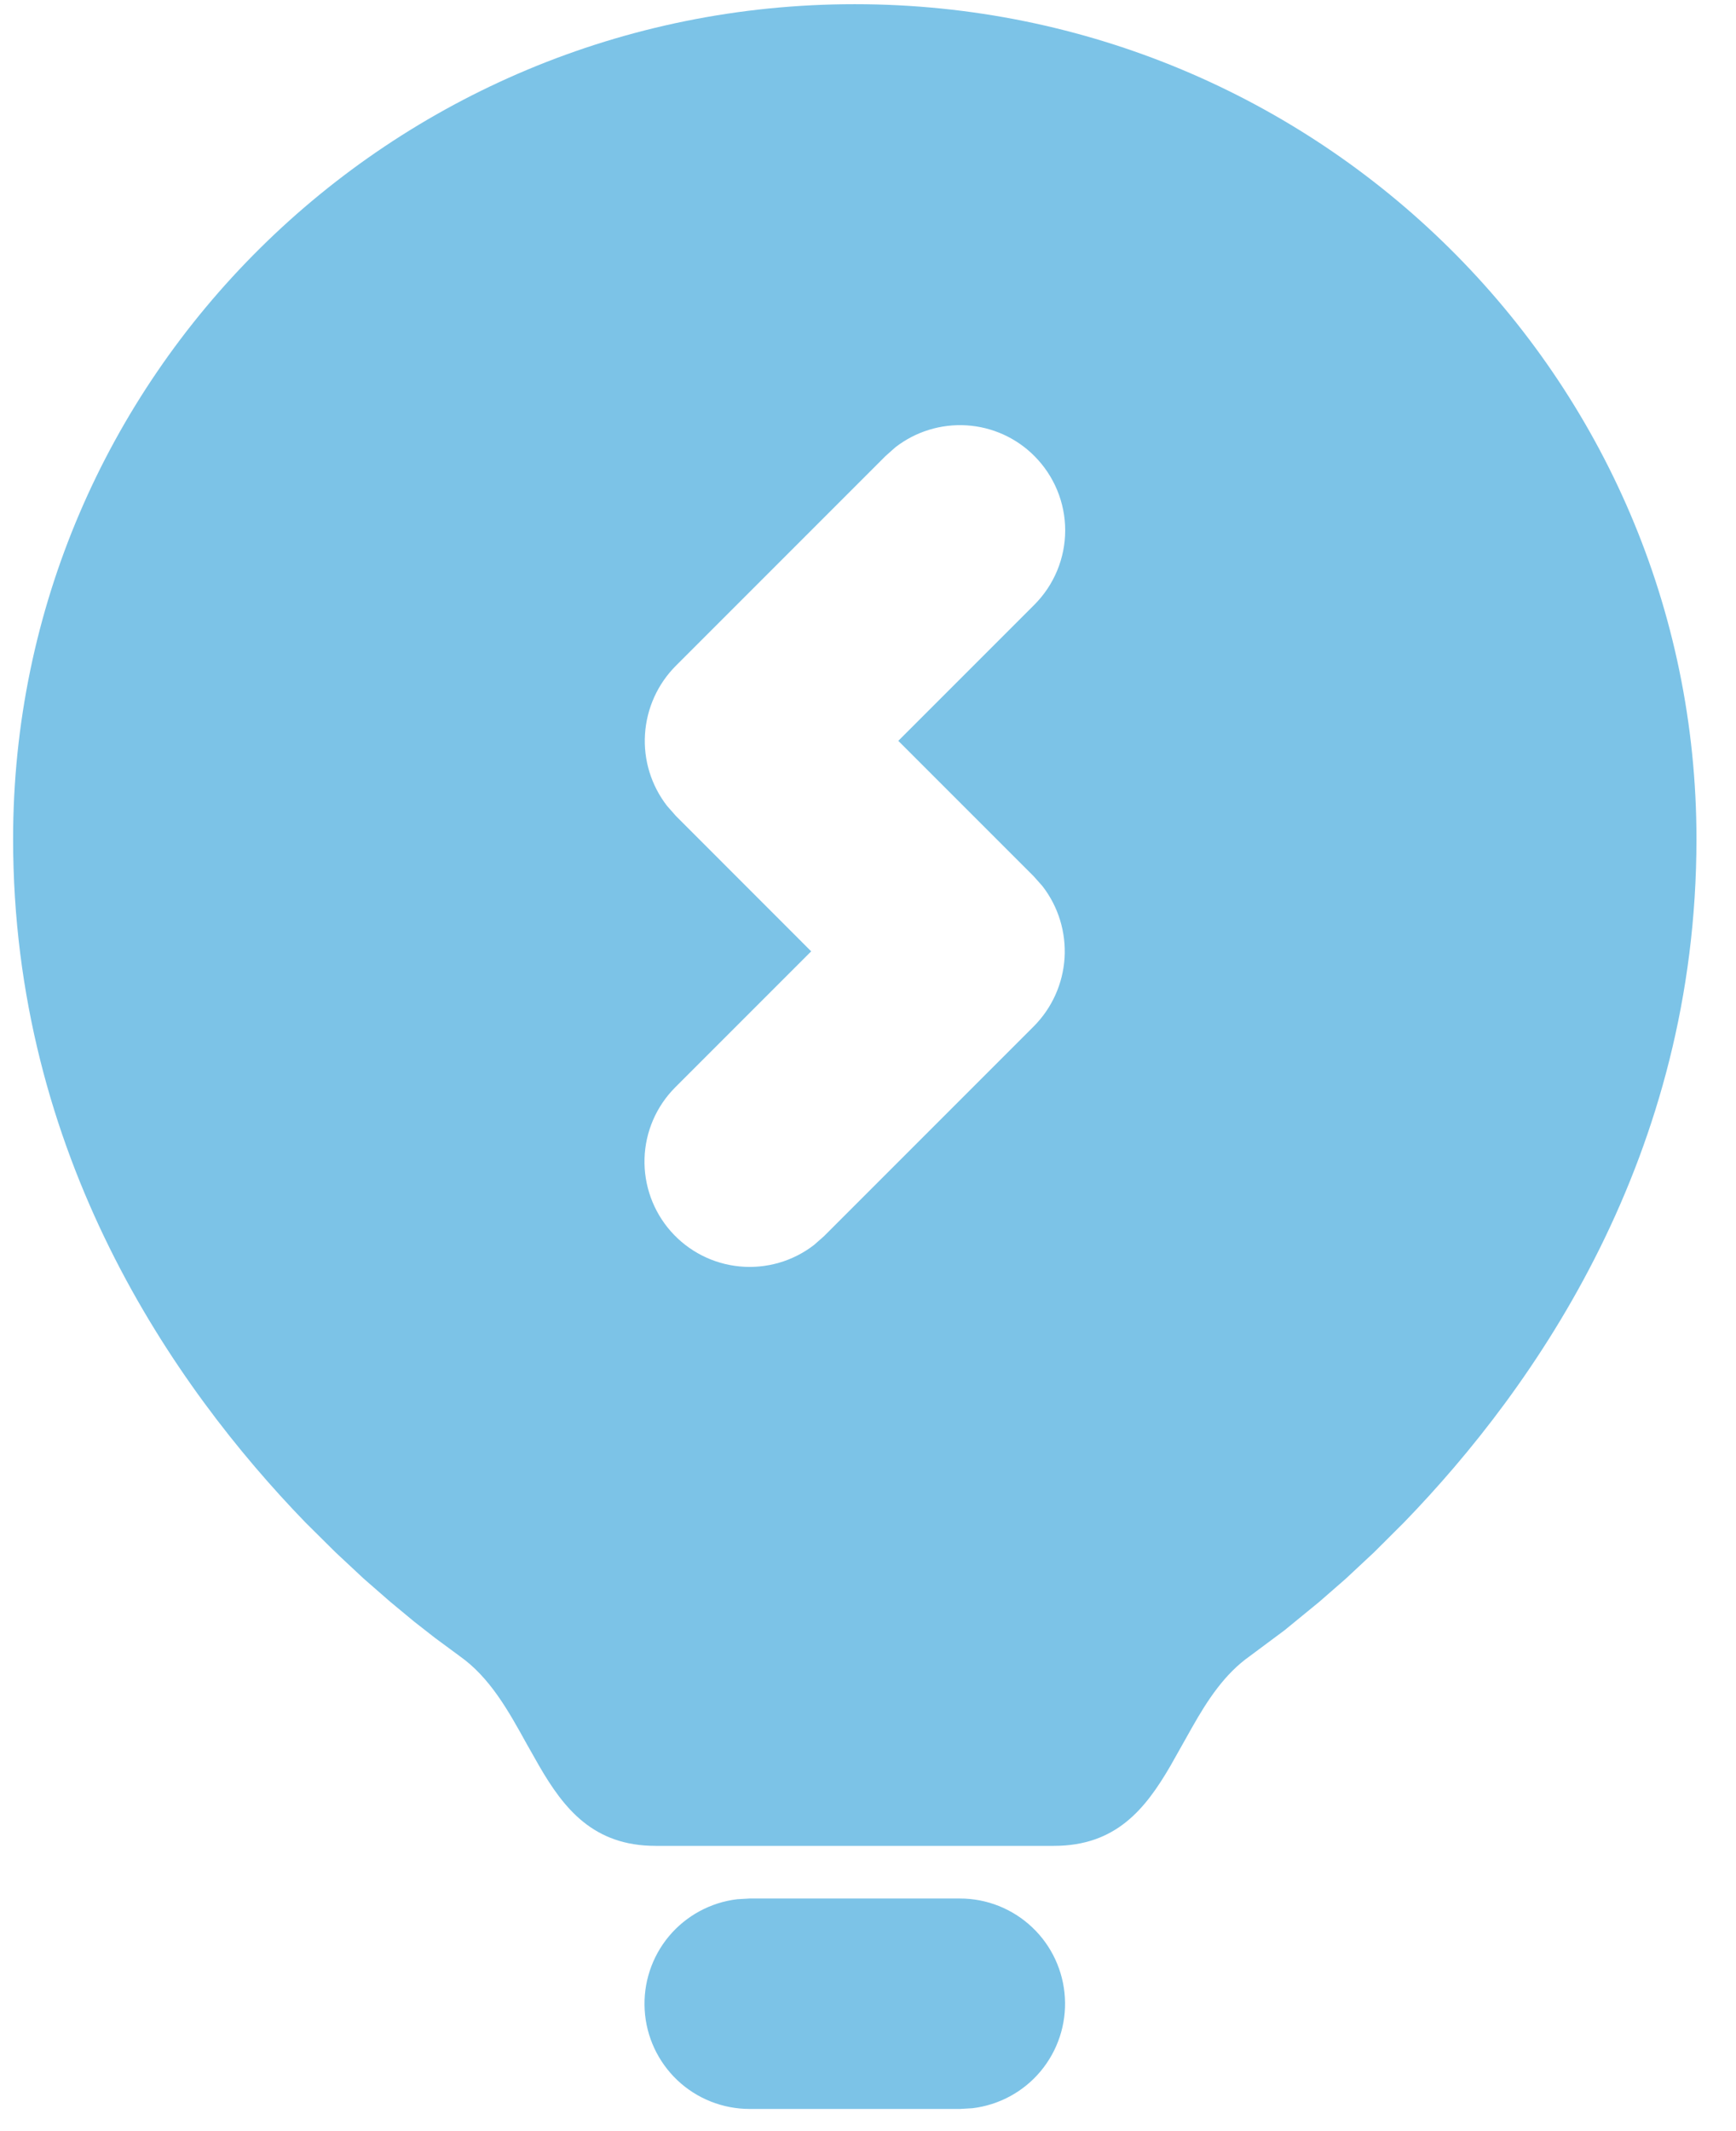 <svg width="22" height="27" viewBox="0 0 22 27" fill="none" xmlns="http://www.w3.org/2000/svg">
<path d="M12.166 24.053C12.506 24.053 12.832 24.183 13.08 24.417C13.327 24.65 13.475 24.969 13.495 25.308C13.515 25.647 13.405 25.981 13.187 26.242C12.969 26.503 12.659 26.67 12.322 26.71L12.166 26.719H9.499C9.159 26.719 8.832 26.589 8.585 26.356C8.338 26.122 8.189 25.803 8.17 25.464C8.15 25.125 8.26 24.791 8.478 24.53C8.696 24.27 9.006 24.102 9.343 24.062L9.499 24.053H12.166ZM10.832 0.053C16.712 0.053 21.499 4.777 21.499 10.63C21.499 14.638 19.47 17.558 17.792 19.289L17.414 19.666L17.054 20.002L16.718 20.295L16.278 20.655L15.84 20.981C15.519 21.207 15.303 21.539 15.107 21.885L14.834 22.37C14.516 22.917 14.144 23.386 13.356 23.386H8.308C7.522 23.386 7.148 22.918 6.831 22.37L6.674 22.093C6.444 21.677 6.21 21.253 5.824 20.981L5.515 20.753L5.25 20.546L4.947 20.295L4.611 20.002L4.251 19.666L3.871 19.289C2.195 17.558 0.166 14.638 0.166 10.63C0.166 4.777 4.952 0.053 10.832 0.053ZM13.108 5.777C12.879 5.547 12.573 5.409 12.249 5.389C11.925 5.369 11.605 5.467 11.348 5.666L11.223 5.777L8.566 8.434C8.334 8.666 8.195 8.974 8.174 9.302C8.153 9.629 8.253 9.952 8.454 10.211L8.566 10.338L10.28 12.053L8.556 13.777C8.317 14.017 8.178 14.339 8.168 14.677C8.158 15.016 8.277 15.346 8.501 15.6C8.725 15.854 9.037 16.013 9.374 16.045C9.712 16.077 10.048 15.98 10.316 15.773L10.442 15.662L13.099 13.005C13.331 12.773 13.47 12.464 13.491 12.137C13.511 11.81 13.412 11.486 13.211 11.227L13.099 11.101L11.384 9.386L13.108 7.662C13.358 7.412 13.499 7.073 13.499 6.719C13.499 6.366 13.358 6.027 13.108 5.777Z" fill="#7CC3E7"/>
</svg>
